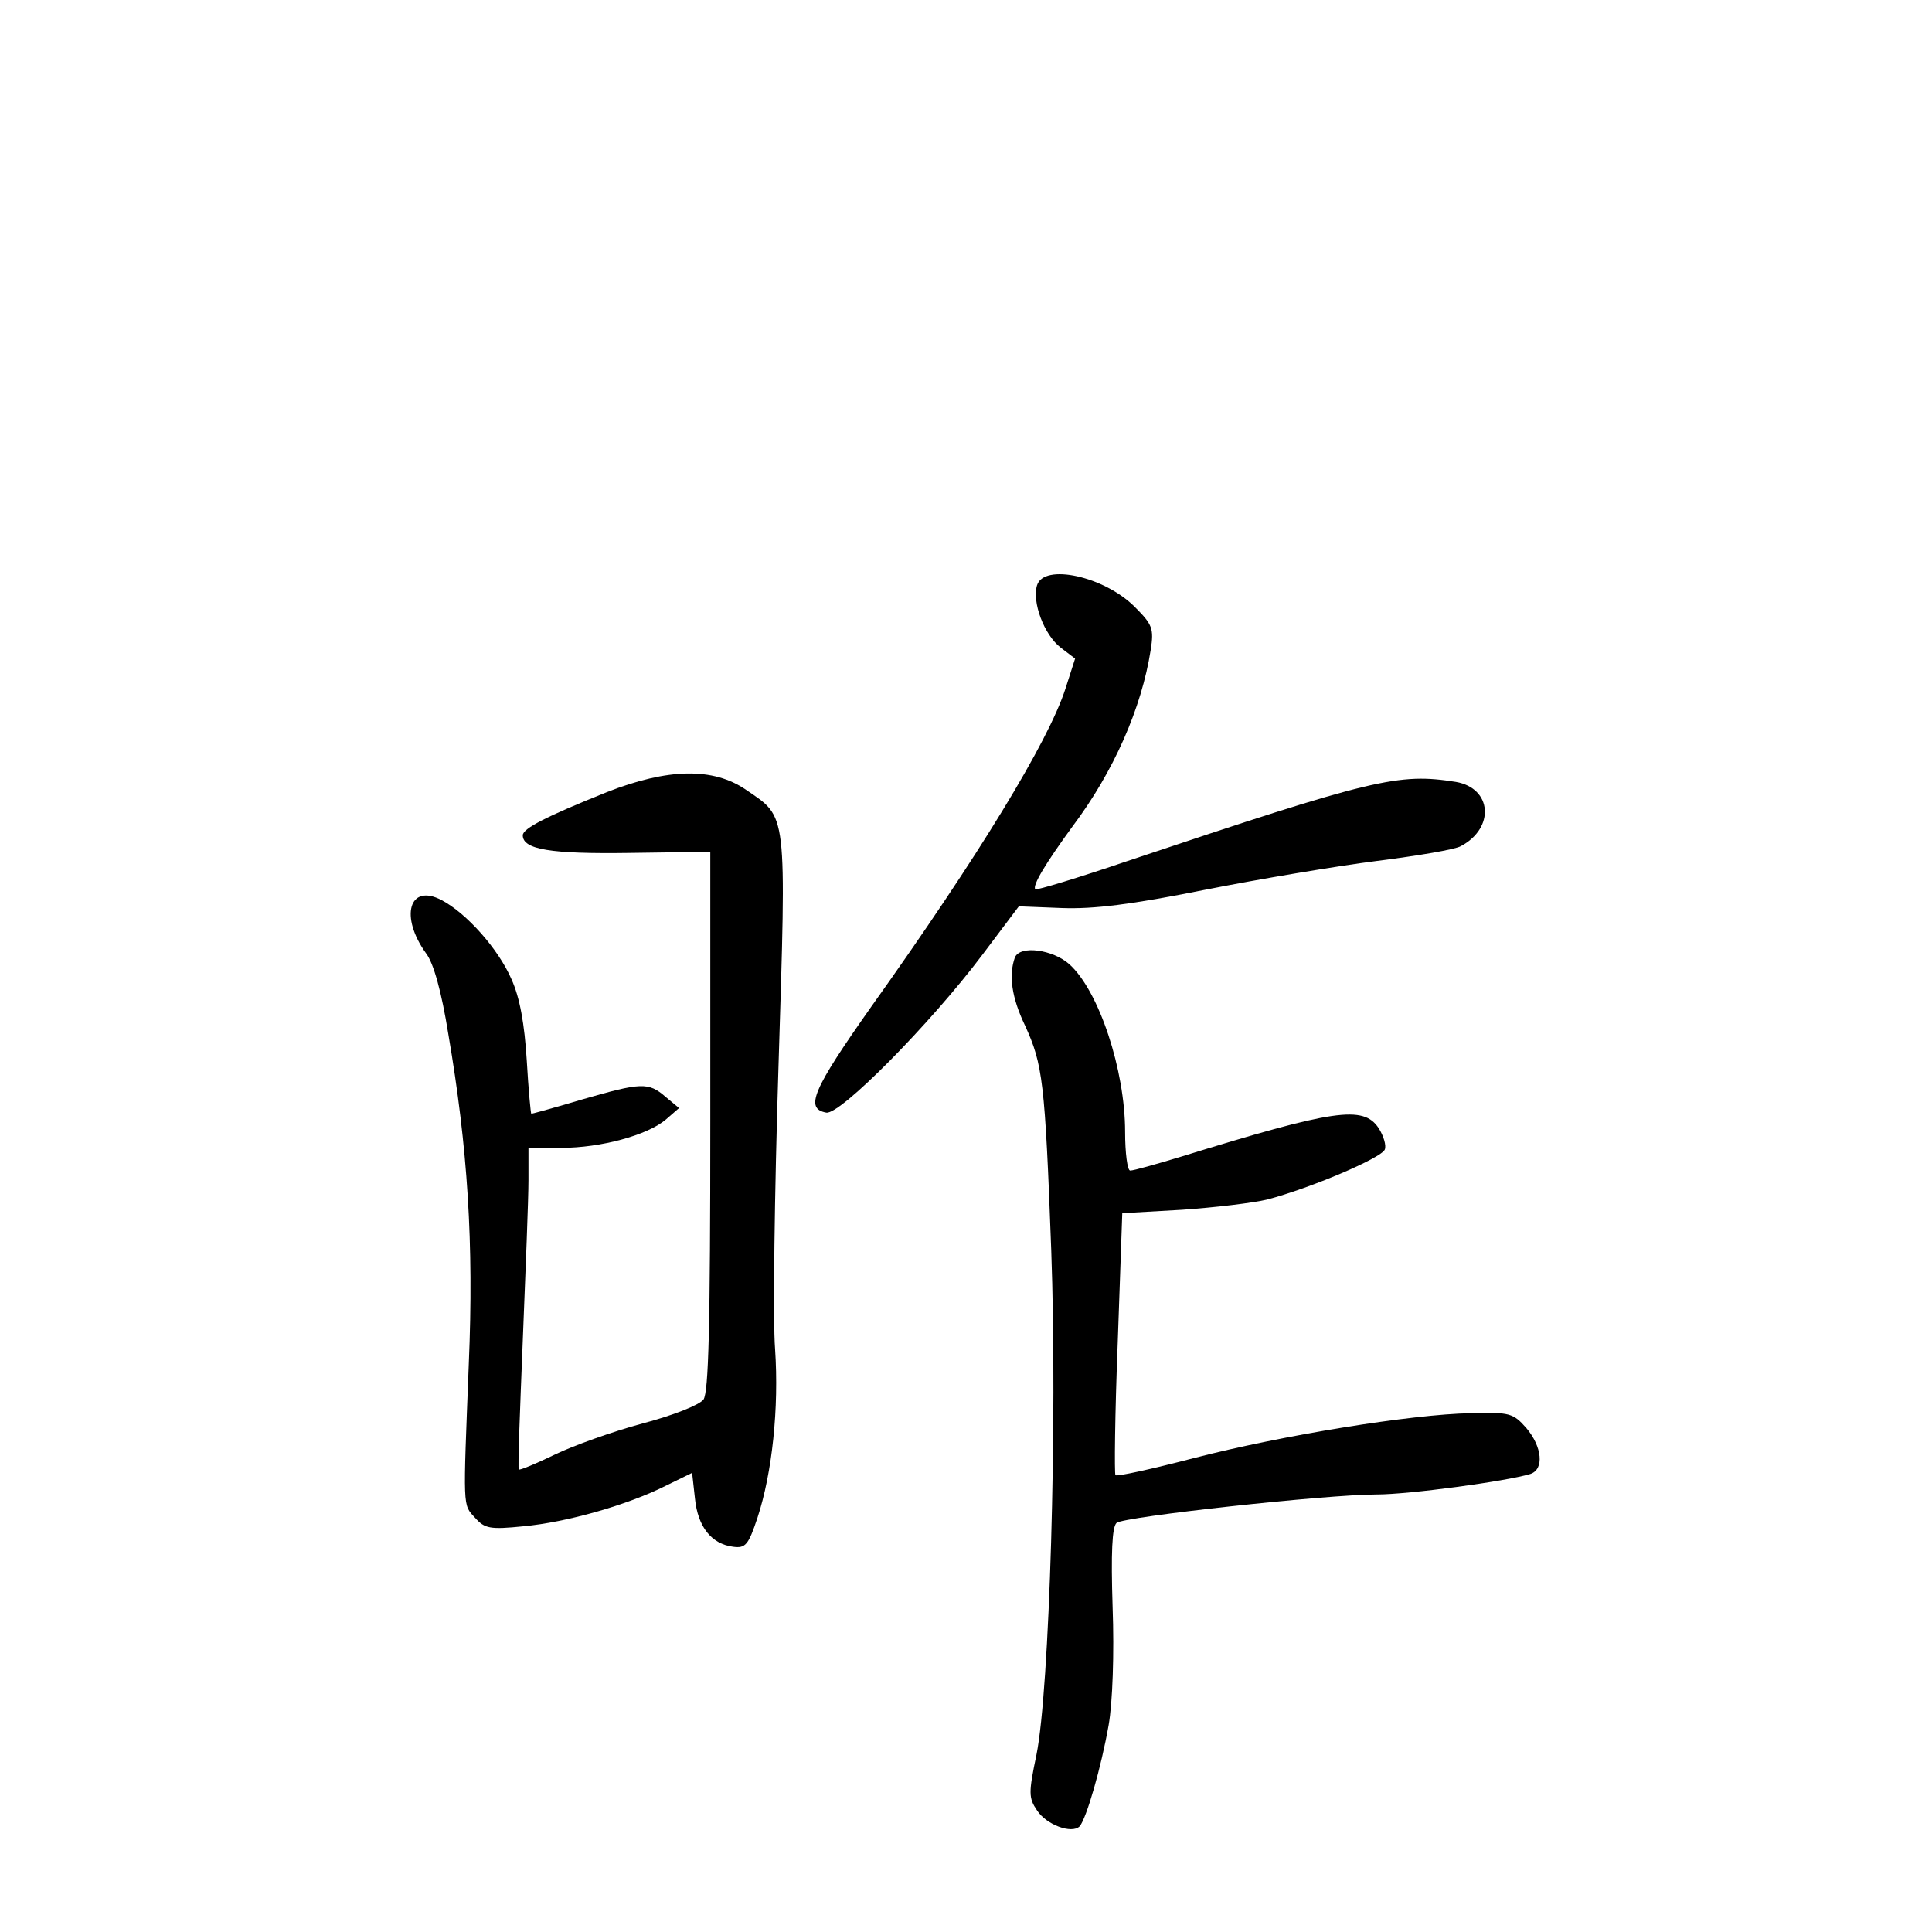 <?xml version="1.0" standalone="no"?>
<!DOCTYPE svg PUBLIC "-//W3C//DTD SVG 20010904//EN"
 "http://www.w3.org/TR/2001/REC-SVG-20010904/DTD/svg10.dtd">
<svg version="1.0" xmlns="http://www.w3.org/2000/svg"
 width="340pt" height="340pt" viewBox="0 0 340 340"
 preserveAspectRatio="xMidYMid meet">
<g transform="translate(0,340) scale(0.1,-0.1)"
fill="#000000" stroke="none">
<path d="M1825 2370 c-9 -29 12 -87 42 -110 l25 -19 -17 -53 c-30 -93 -153
-295 -342 -560 -103 -146 -117 -179 -79 -186 24 -5 184 157 275 278 l64 85 76
-3 c56 -2 121 6 251 32 96 19 233 42 304 51 71 9 137 20 147 26 60 32 55 102
-9 113 -101 16 -144 6 -577 -139 -88 -30 -161 -52 -163 -50 -6 6 19 47 65 110
73 97 122 209 138 311 6 38 3 45 -28 76 -54 54 -160 77 -172 38z"/>
<path d="M1068 2006 c-107 -43 -148 -64 -148 -76 0 -25 49 -33 187 -31 l143 2
0 -474 c0 -363 -3 -477 -12 -490 -8 -10 -54 -28 -107 -42 -52 -14 -122 -39
-155 -55 -33 -16 -62 -28 -63 -26 -2 1 2 103 7 227 5 123 10 250 10 282 l0 57
58 0 c69 0 151 22 184 50 l23 20 -24 20 c-30 26 -43 25 -147 -5 -47 -14 -87
-25 -89 -25 -1 0 -5 42 -8 94 -4 64 -12 110 -27 143 -23 53 -79 116 -123 139
-57 30 -74 -29 -27 -94 13 -17 27 -67 39 -142 34 -199 45 -368 36 -580 -10
-258 -11 -247 11 -271 17 -19 26 -21 85 -15 76 7 182 37 250 71 l47 23 5 -45
c5 -50 29 -80 67 -85 22 -3 27 3 43 51 26 79 38 193 31 297 -4 50 -1 274 6
497 14 454 16 437 -57 487 -58 40 -138 38 -245 -4z"/>
<path d="M1786 1715 c-11 -31 -6 -70 18 -120 31 -68 35 -98 46 -395 11 -302
-3 -774 -26 -888 -14 -67 -14 -76 1 -98 16 -25 61 -42 75 -28 12 14 38 104 51
178 7 40 10 126 7 208 -3 95 -1 141 7 148 13 11 370 50 458 50 56 0 227 23
270 36 25 8 21 48 -7 81 -23 26 -29 28 -98 26 -105 -2 -332 -39 -487 -79 -73
-19 -136 -33 -138 -30 -2 2 -1 107 4 233 l8 228 105 6 c58 4 125 12 150 18 76
20 201 73 207 88 3 7 -2 24 -11 38 -27 40 -77 33 -349 -51 -43 -13 -82 -24
-88 -24 -5 0 -9 31 -9 68 0 109 -46 248 -98 295 -29 26 -87 34 -96 12z"/>
</g>
</svg>
